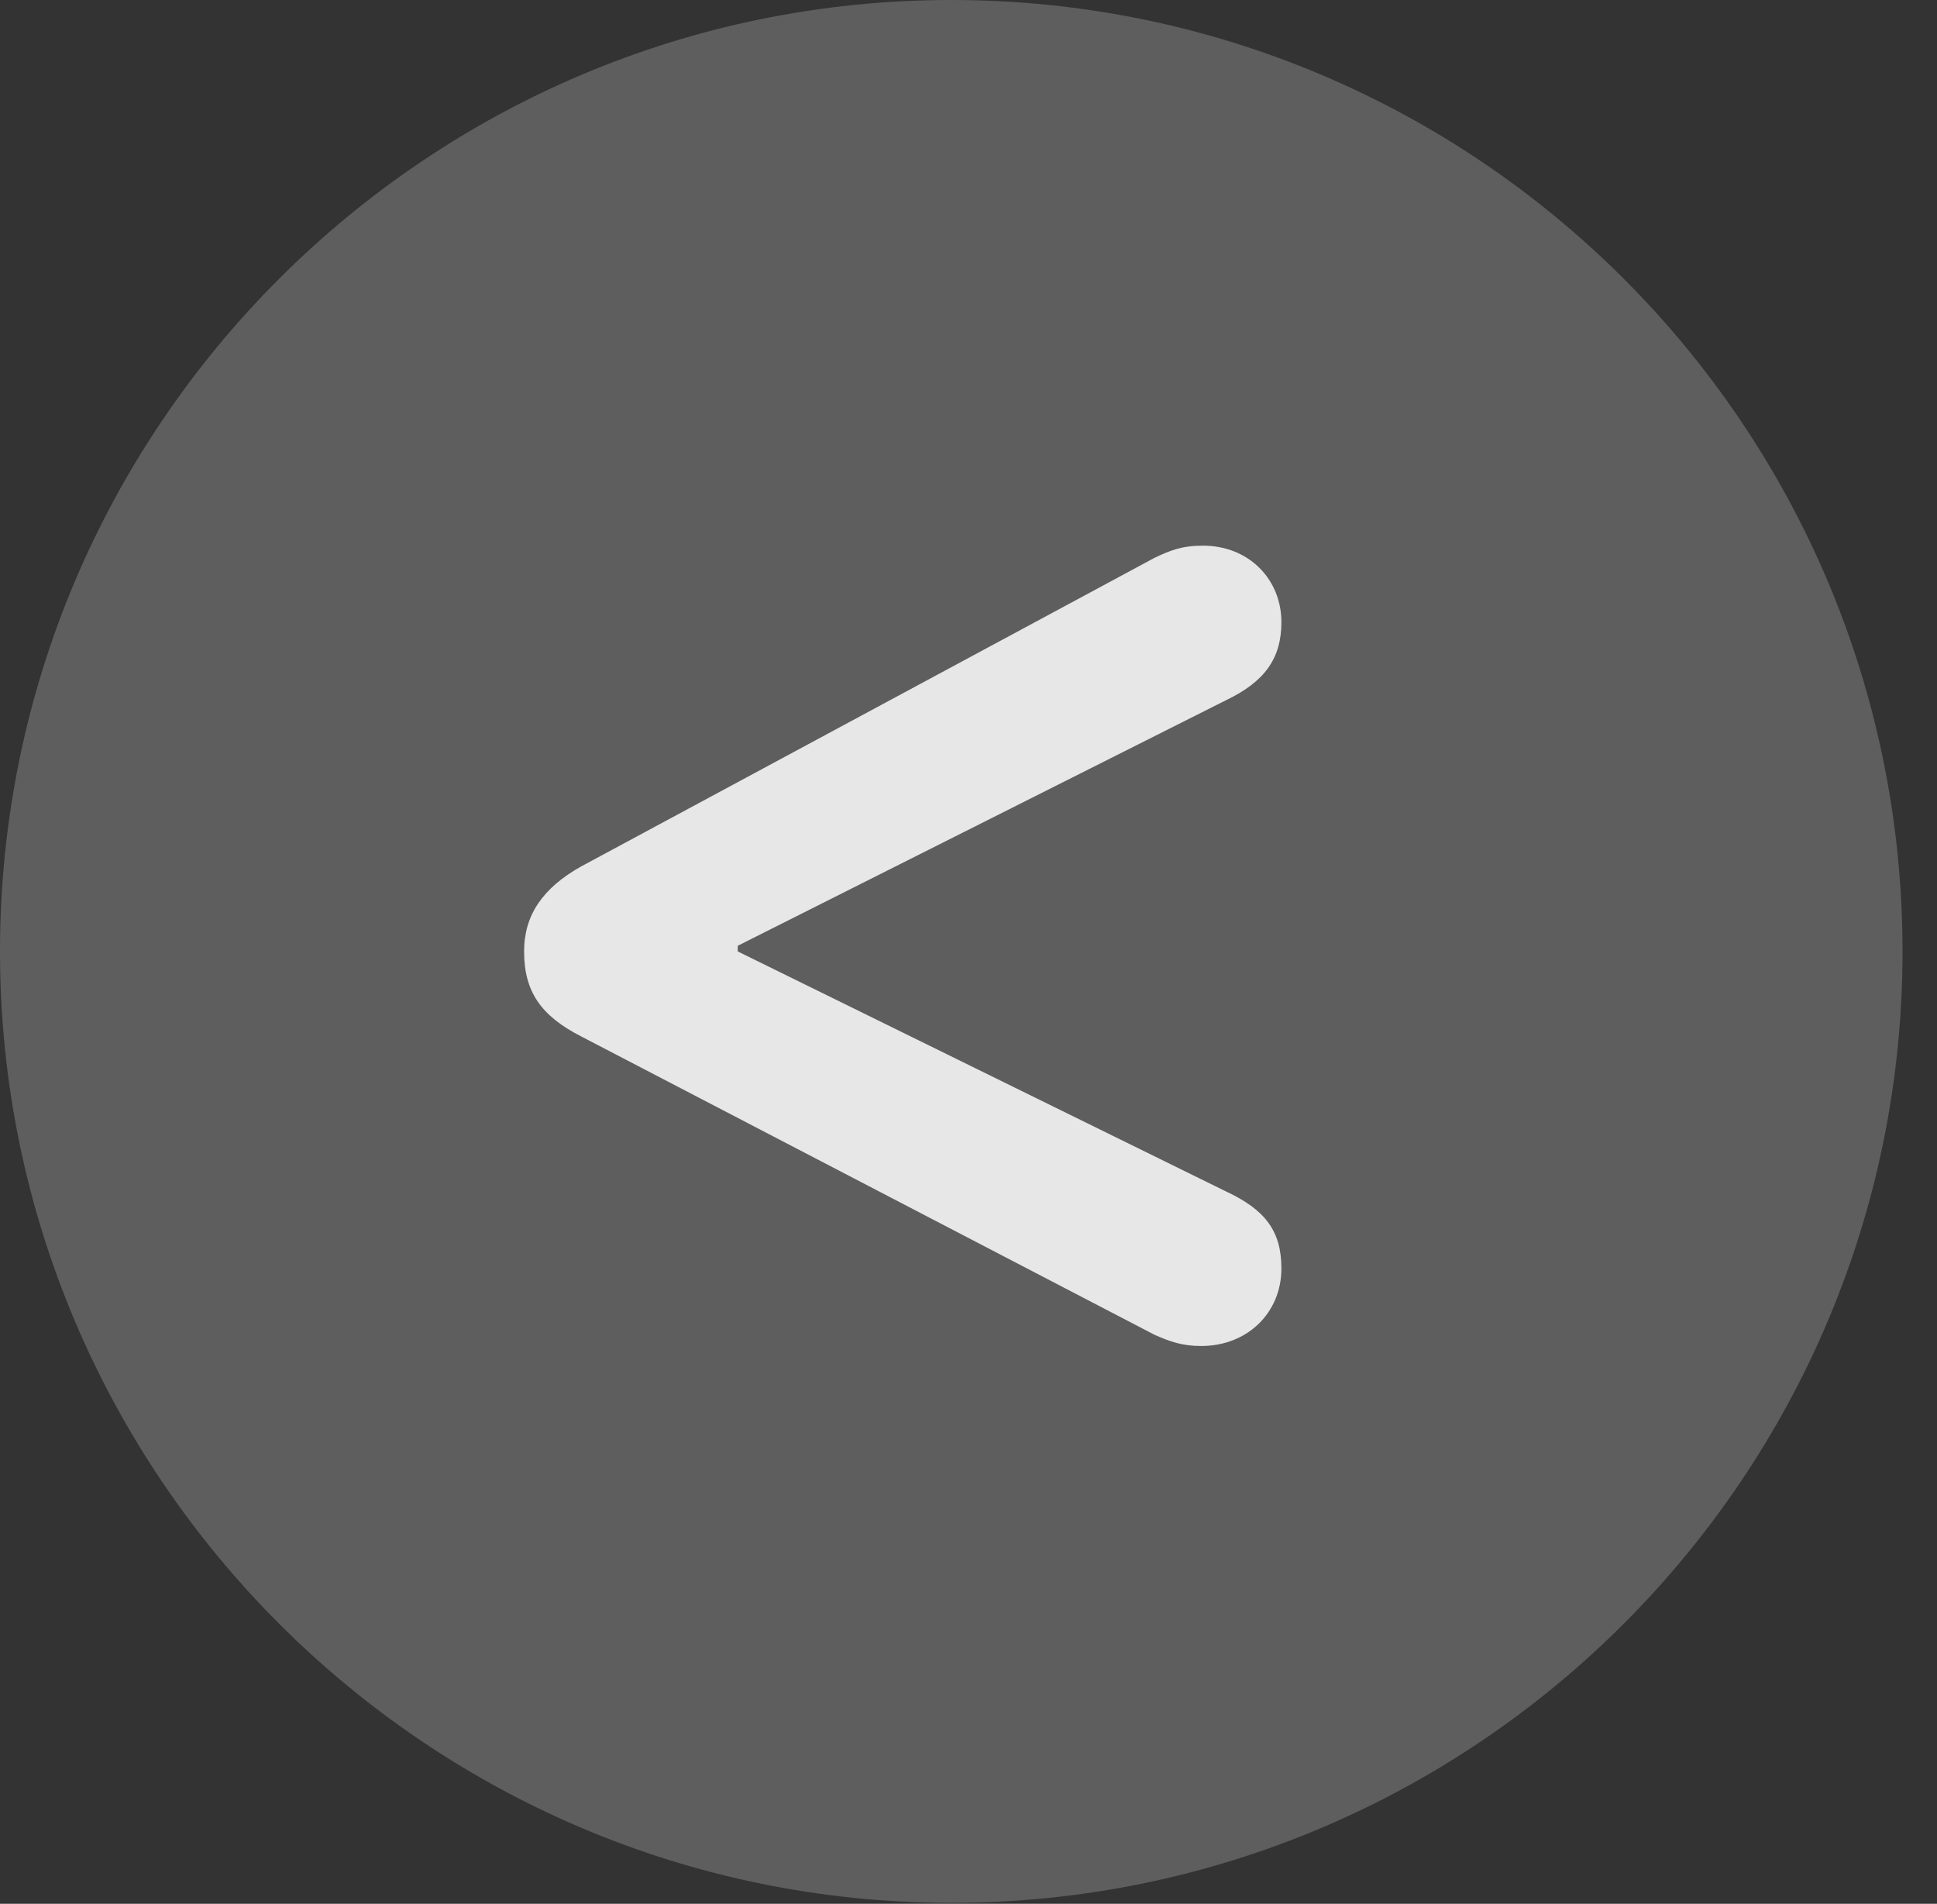 <?xml version="1.0" encoding="UTF-8"?>
<!--Generator: Apple Native CoreSVG 341-->
<!DOCTYPE svg
PUBLIC "-//W3C//DTD SVG 1.1//EN"
       "http://www.w3.org/Graphics/SVG/1.1/DTD/svg11.dtd">
<svg version="1.1" xmlns="http://www.w3.org/2000/svg" xmlns:xlink="http://www.w3.org/1999/xlink" viewBox="0 0 20.283 19.932">
 <rect x="0" y="0" width="20.283" height="19.932" fill="#333333" stroke="none"/>
 <g>
  <rect height="19.932" opacity="0" width="20.283" x="0" y="0"/>
  <path d="M9.961 19.922C15.459 19.922 19.922 15.449 19.922 9.961C19.922 4.463 15.459 0 9.961 0C4.473 0 0 4.463 0 9.961C0 15.449 4.473 19.922 9.961 19.922Z" fill="white" fill-opacity="0.212"/>
  <path d="M12.578 14.092C12.373 14.092 12.246 14.043 12.09 13.975L6.084 10.85C5.664 10.635 5.488 10.381 5.488 9.961C5.488 9.58 5.684 9.297 6.084 9.072L12.09 5.84C12.256 5.762 12.373 5.713 12.598 5.713C13.076 5.713 13.418 6.064 13.418 6.514C13.418 6.895 13.242 7.139 12.832 7.334L7.725 9.902L7.725 9.961L12.832 12.471C13.252 12.666 13.418 12.891 13.418 13.281C13.418 13.74 13.066 14.092 12.578 14.092Z" fill="white" fill-opacity="0.85"/>
 </g>
</svg>
